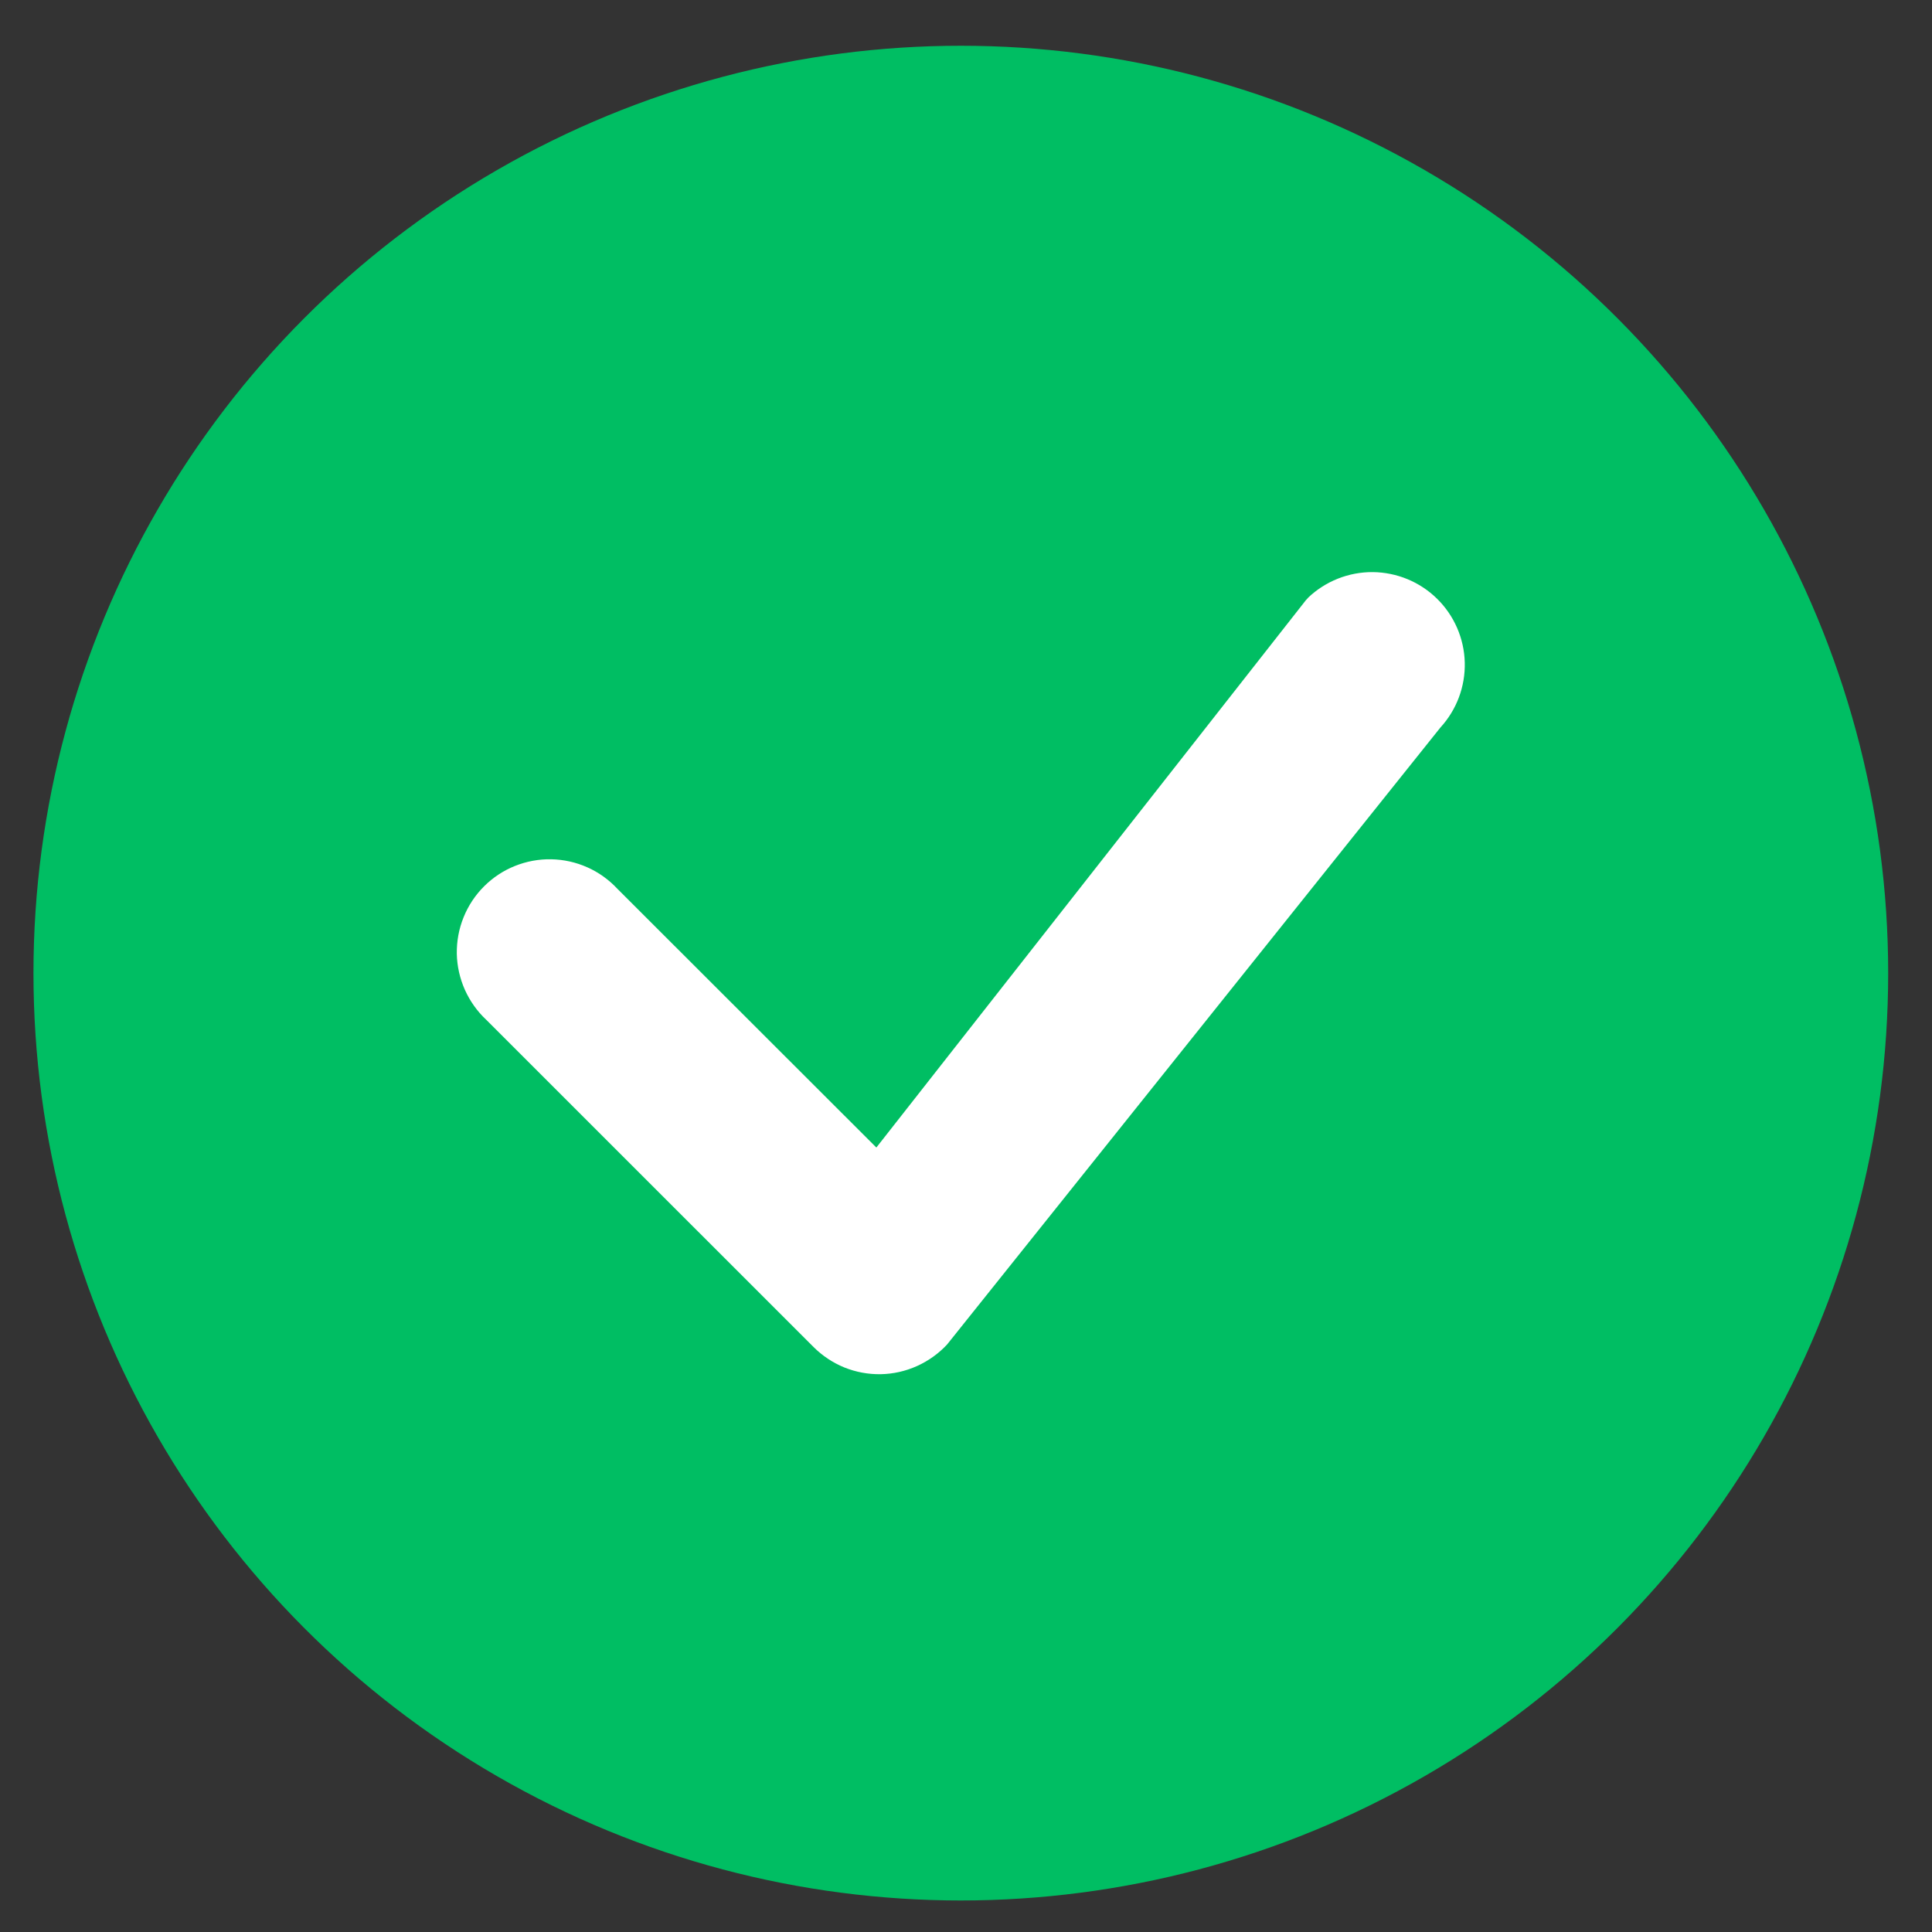 <svg width="25" height="25" viewBox="0 0 25 25" fill="none" xmlns="http://www.w3.org/2000/svg">
<rect x="0" y="0" width="25" height="25" fill="#333333" stroke="none"/>
<circle cx="12.433" cy="12.592" r="12" fill="#00BE63"/>
<path d="M16.927 7.734C17.152 7.52 17.452 7.401 17.763 7.403C18.075 7.406 18.373 7.529 18.595 7.747C18.817 7.965 18.946 8.261 18.954 8.572C18.962 8.883 18.849 9.185 18.639 9.414L12.255 17.398C12.145 17.516 12.012 17.611 11.865 17.677C11.718 17.743 11.559 17.779 11.398 17.782C11.236 17.785 11.076 17.755 10.926 17.695C10.777 17.634 10.641 17.544 10.527 17.43L6.293 13.197C6.175 13.087 6.081 12.954 6.015 12.807C5.95 12.66 5.914 12.501 5.911 12.34C5.909 12.179 5.938 12.019 5.999 11.869C6.059 11.72 6.149 11.584 6.263 11.47C6.377 11.356 6.512 11.266 6.662 11.206C6.811 11.146 6.971 11.116 7.132 11.119C7.294 11.122 7.452 11.157 7.6 11.223C7.747 11.288 7.879 11.383 7.989 11.501L11.34 14.849L16.896 7.769C16.906 7.757 16.917 7.745 16.928 7.734H16.927Z" fill="white"/>
</svg>
